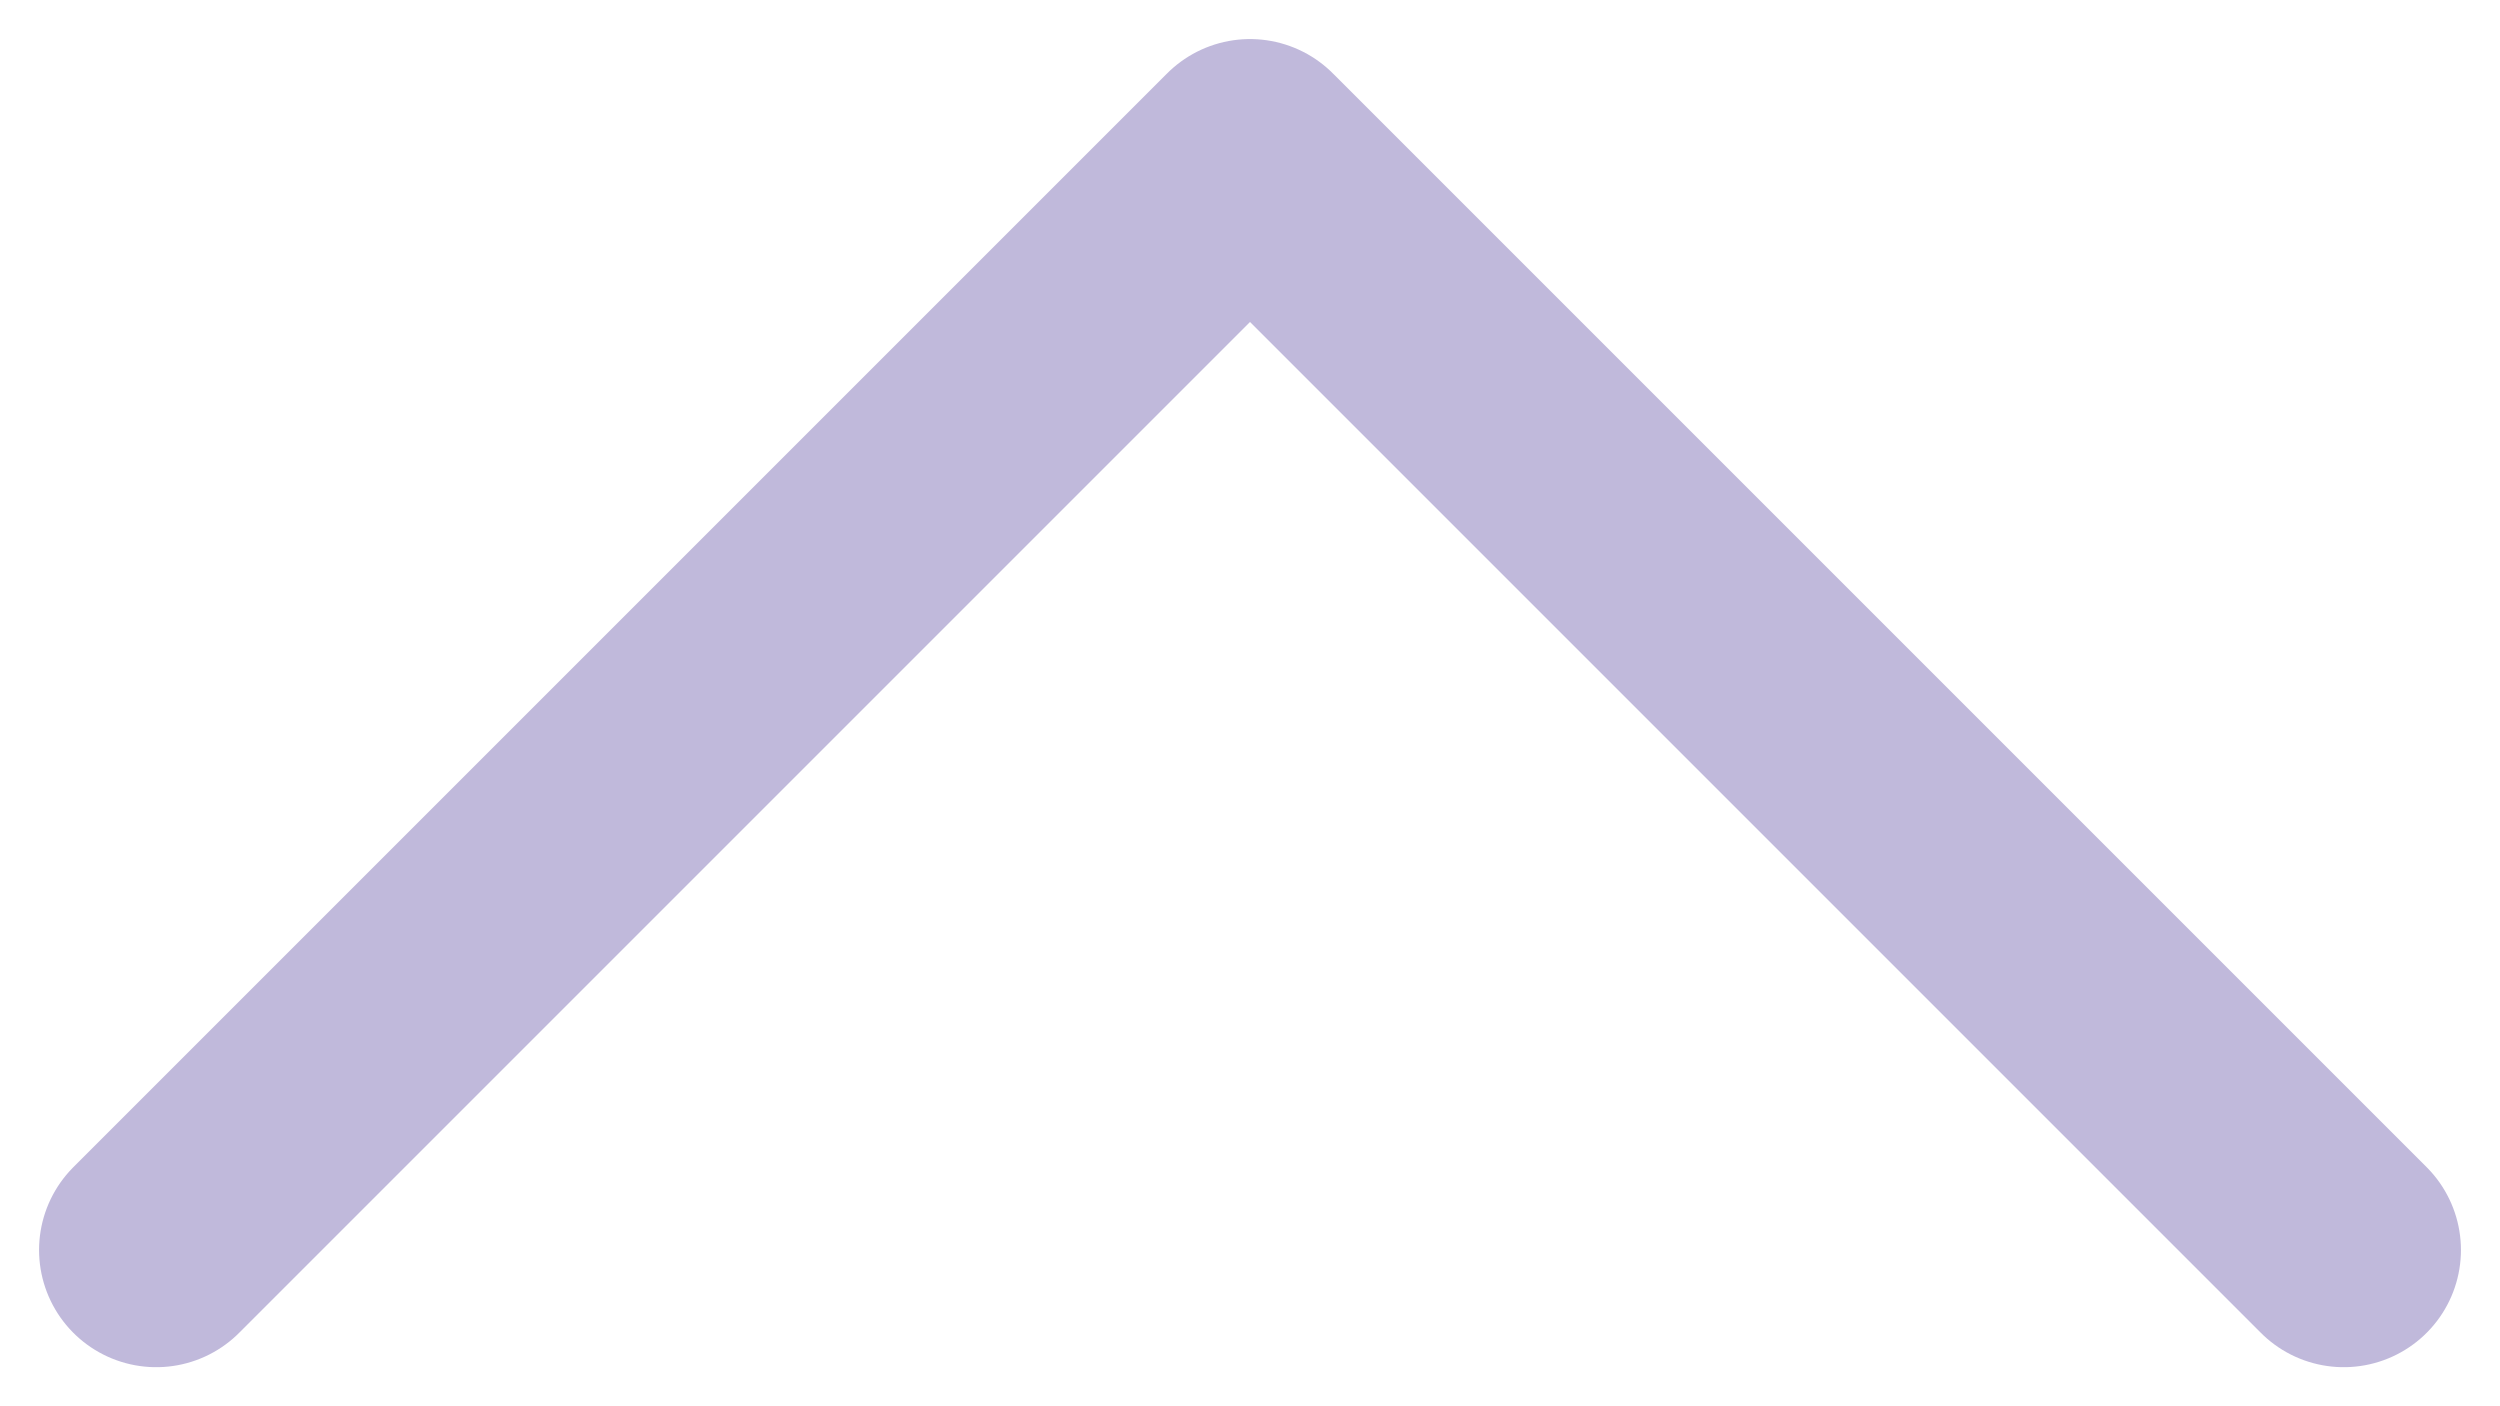 <svg width="16" height="9" viewBox="0 0 16 9" fill="none" xmlns="http://www.w3.org/2000/svg">
<path d="M15 8L8 1L1 8" stroke="#C0B9DB" stroke-width="1.5" stroke-linecap="round" stroke-linejoin="round"/>
</svg>
